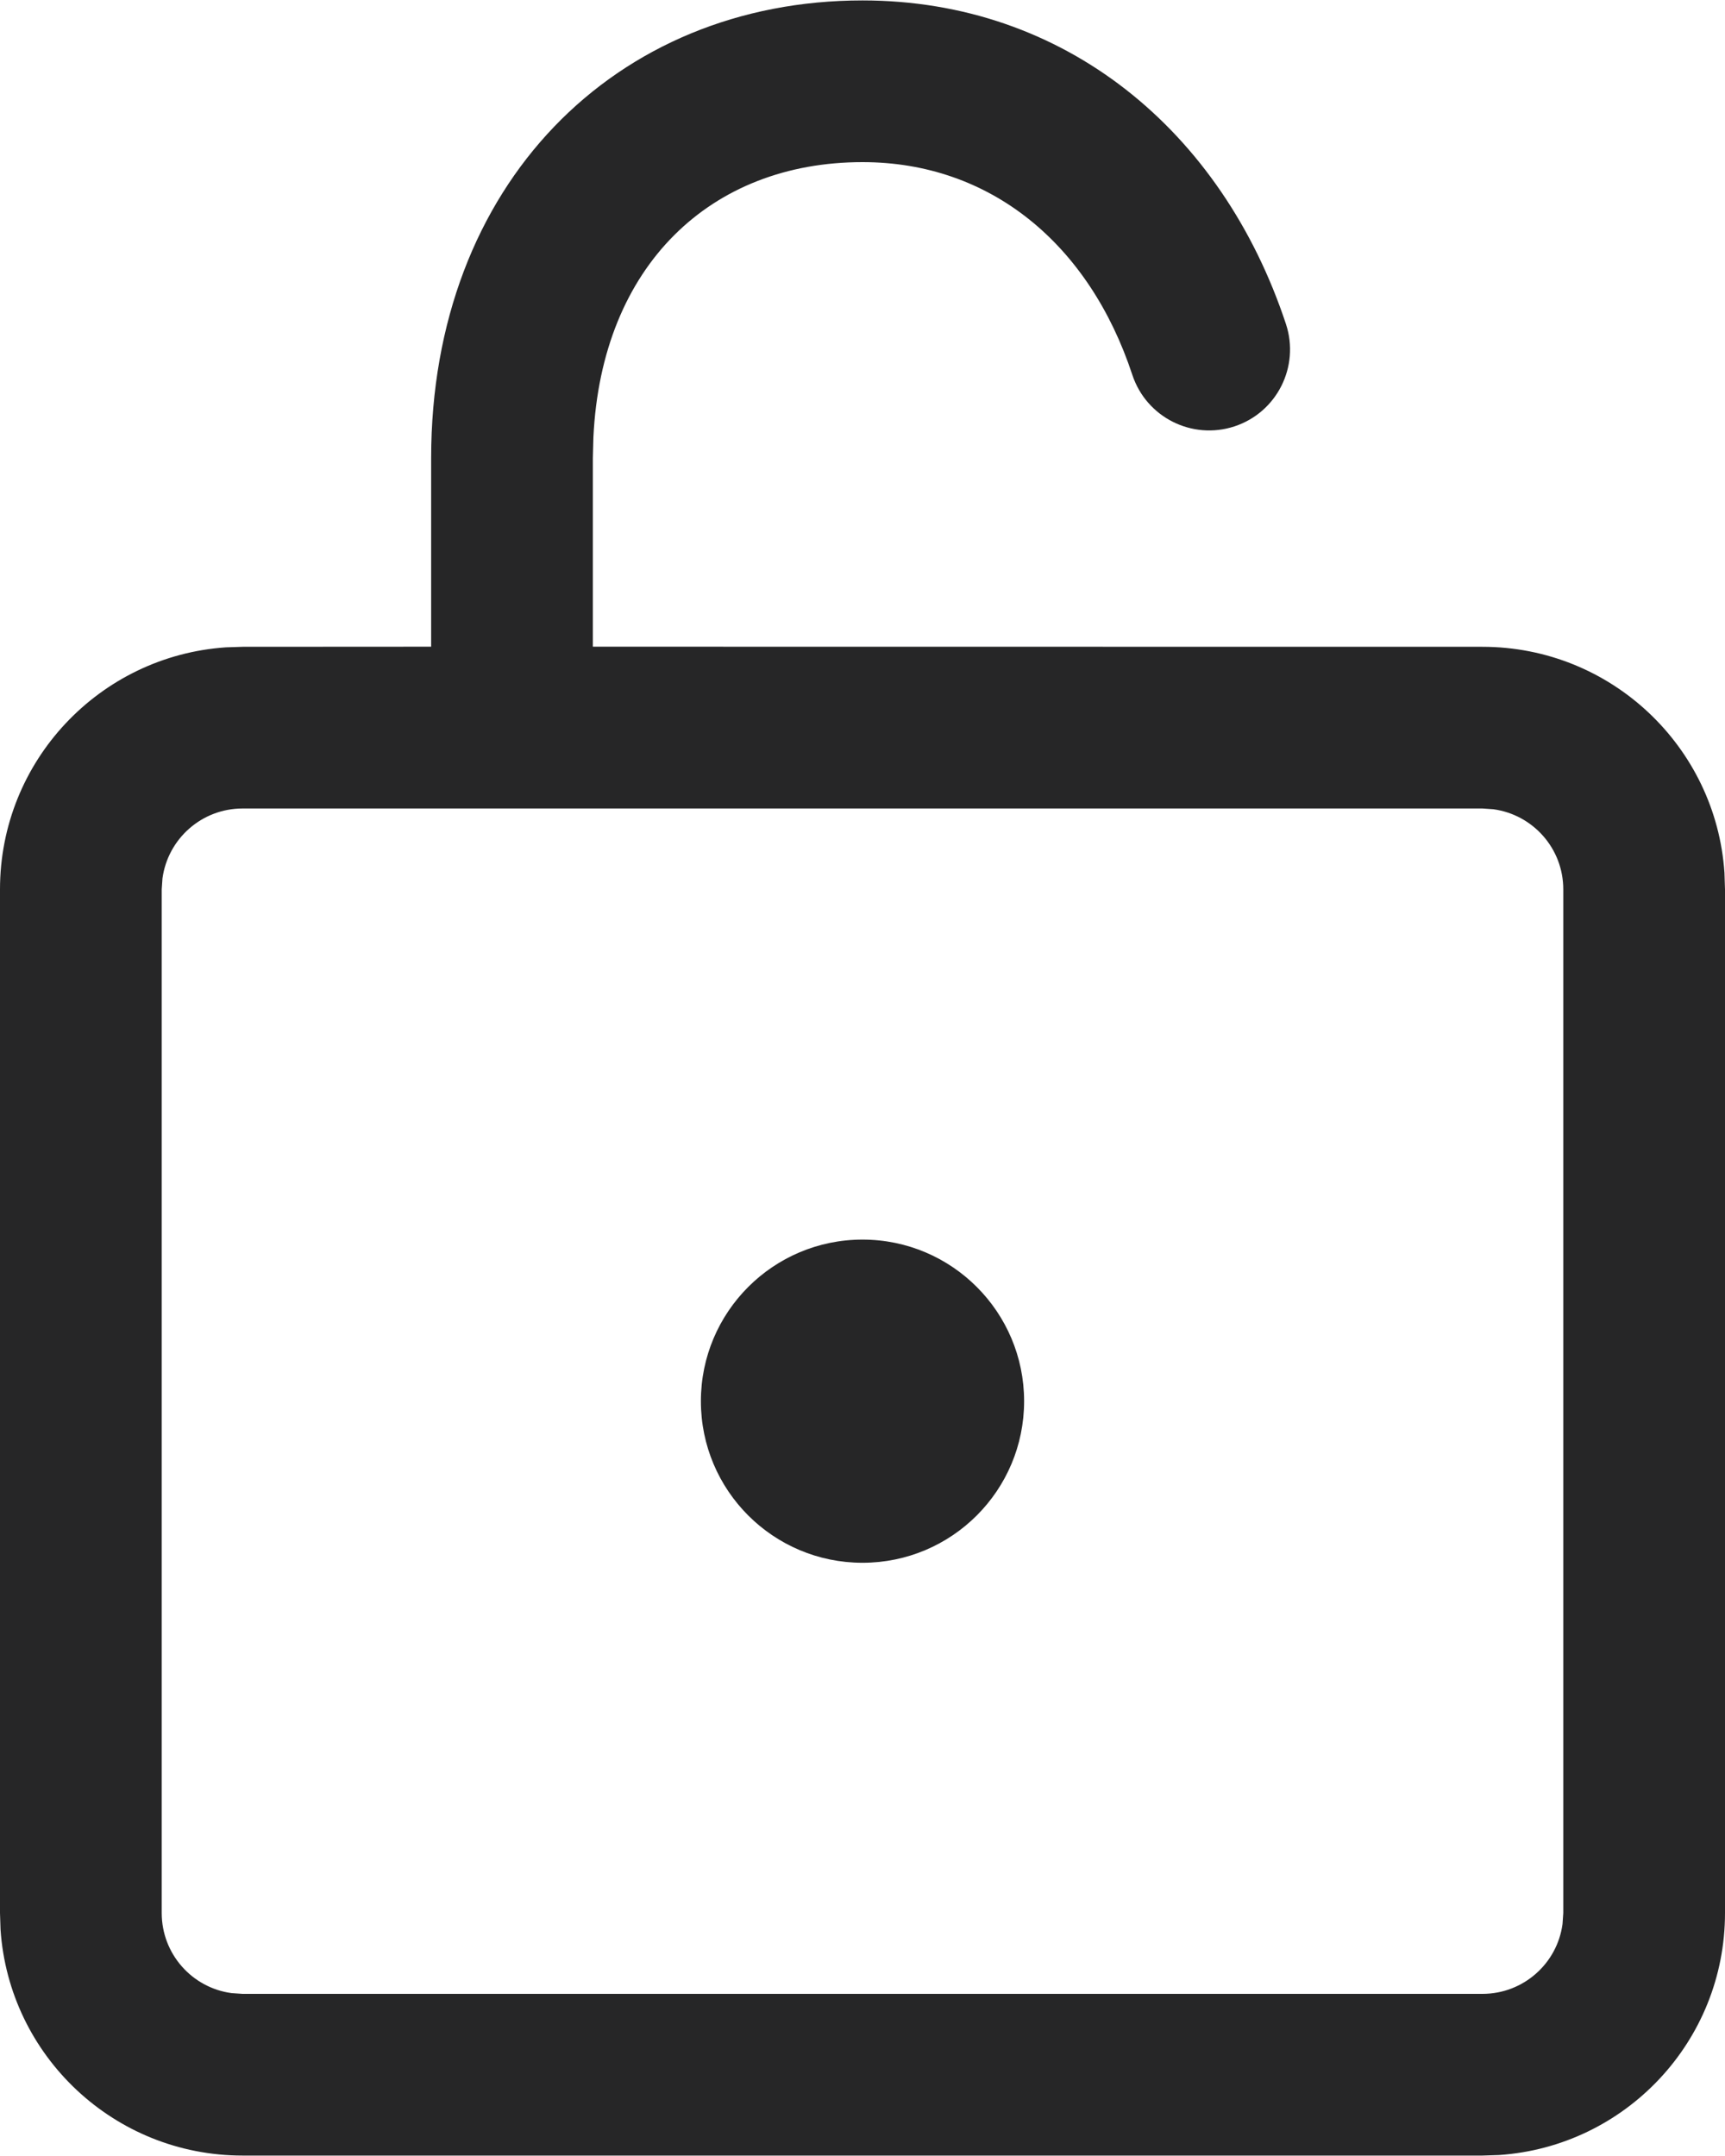<svg width="16" height="20" viewBox="0 0 16 20" fill="none" xmlns="http://www.w3.org/2000/svg">
<path d="M8 0.004C9.875 0.004 11.334 1.211 11.928 3.007C12.057 3.401 11.844 3.825 11.451 3.955C11.057 4.085 10.633 3.871 10.503 3.478C10.102 2.262 9.185 1.504 8 1.504C6.593 1.504 5.58 2.462 5.504 4.056L5.499 4.25L5.499 5.999L13.75 6C14.941 6 15.916 6.925 15.995 8.096L16 8.25V17.746C16 18.937 15.075 19.912 13.904 19.991L13.75 19.996H2.25C1.059 19.996 0.084 19.071 0.005 17.9L0 17.746V8.25C0 7.059 0.925 6.084 2.096 6.005L2.25 6L3.999 5.999L3.999 4.25C3.999 1.712 5.708 0.004 8 0.004ZM13.75 7.5H2.25C1.87 7.5 1.557 7.782 1.507 8.148L1.5 8.25V17.746C1.5 18.126 1.782 18.44 2.148 18.489L2.25 18.496H13.75C14.13 18.496 14.444 18.214 14.493 17.848L14.5 17.746V8.25C14.5 7.87 14.218 7.557 13.852 7.507L13.75 7.5ZM8 11.499C8.828 11.499 9.499 12.171 9.499 12.998C9.499 13.826 8.828 14.497 8 14.497C7.172 14.497 6.501 13.826 6.501 12.998C6.501 12.171 7.172 11.499 8 11.499Z" fill="#262627"/>
</svg>
